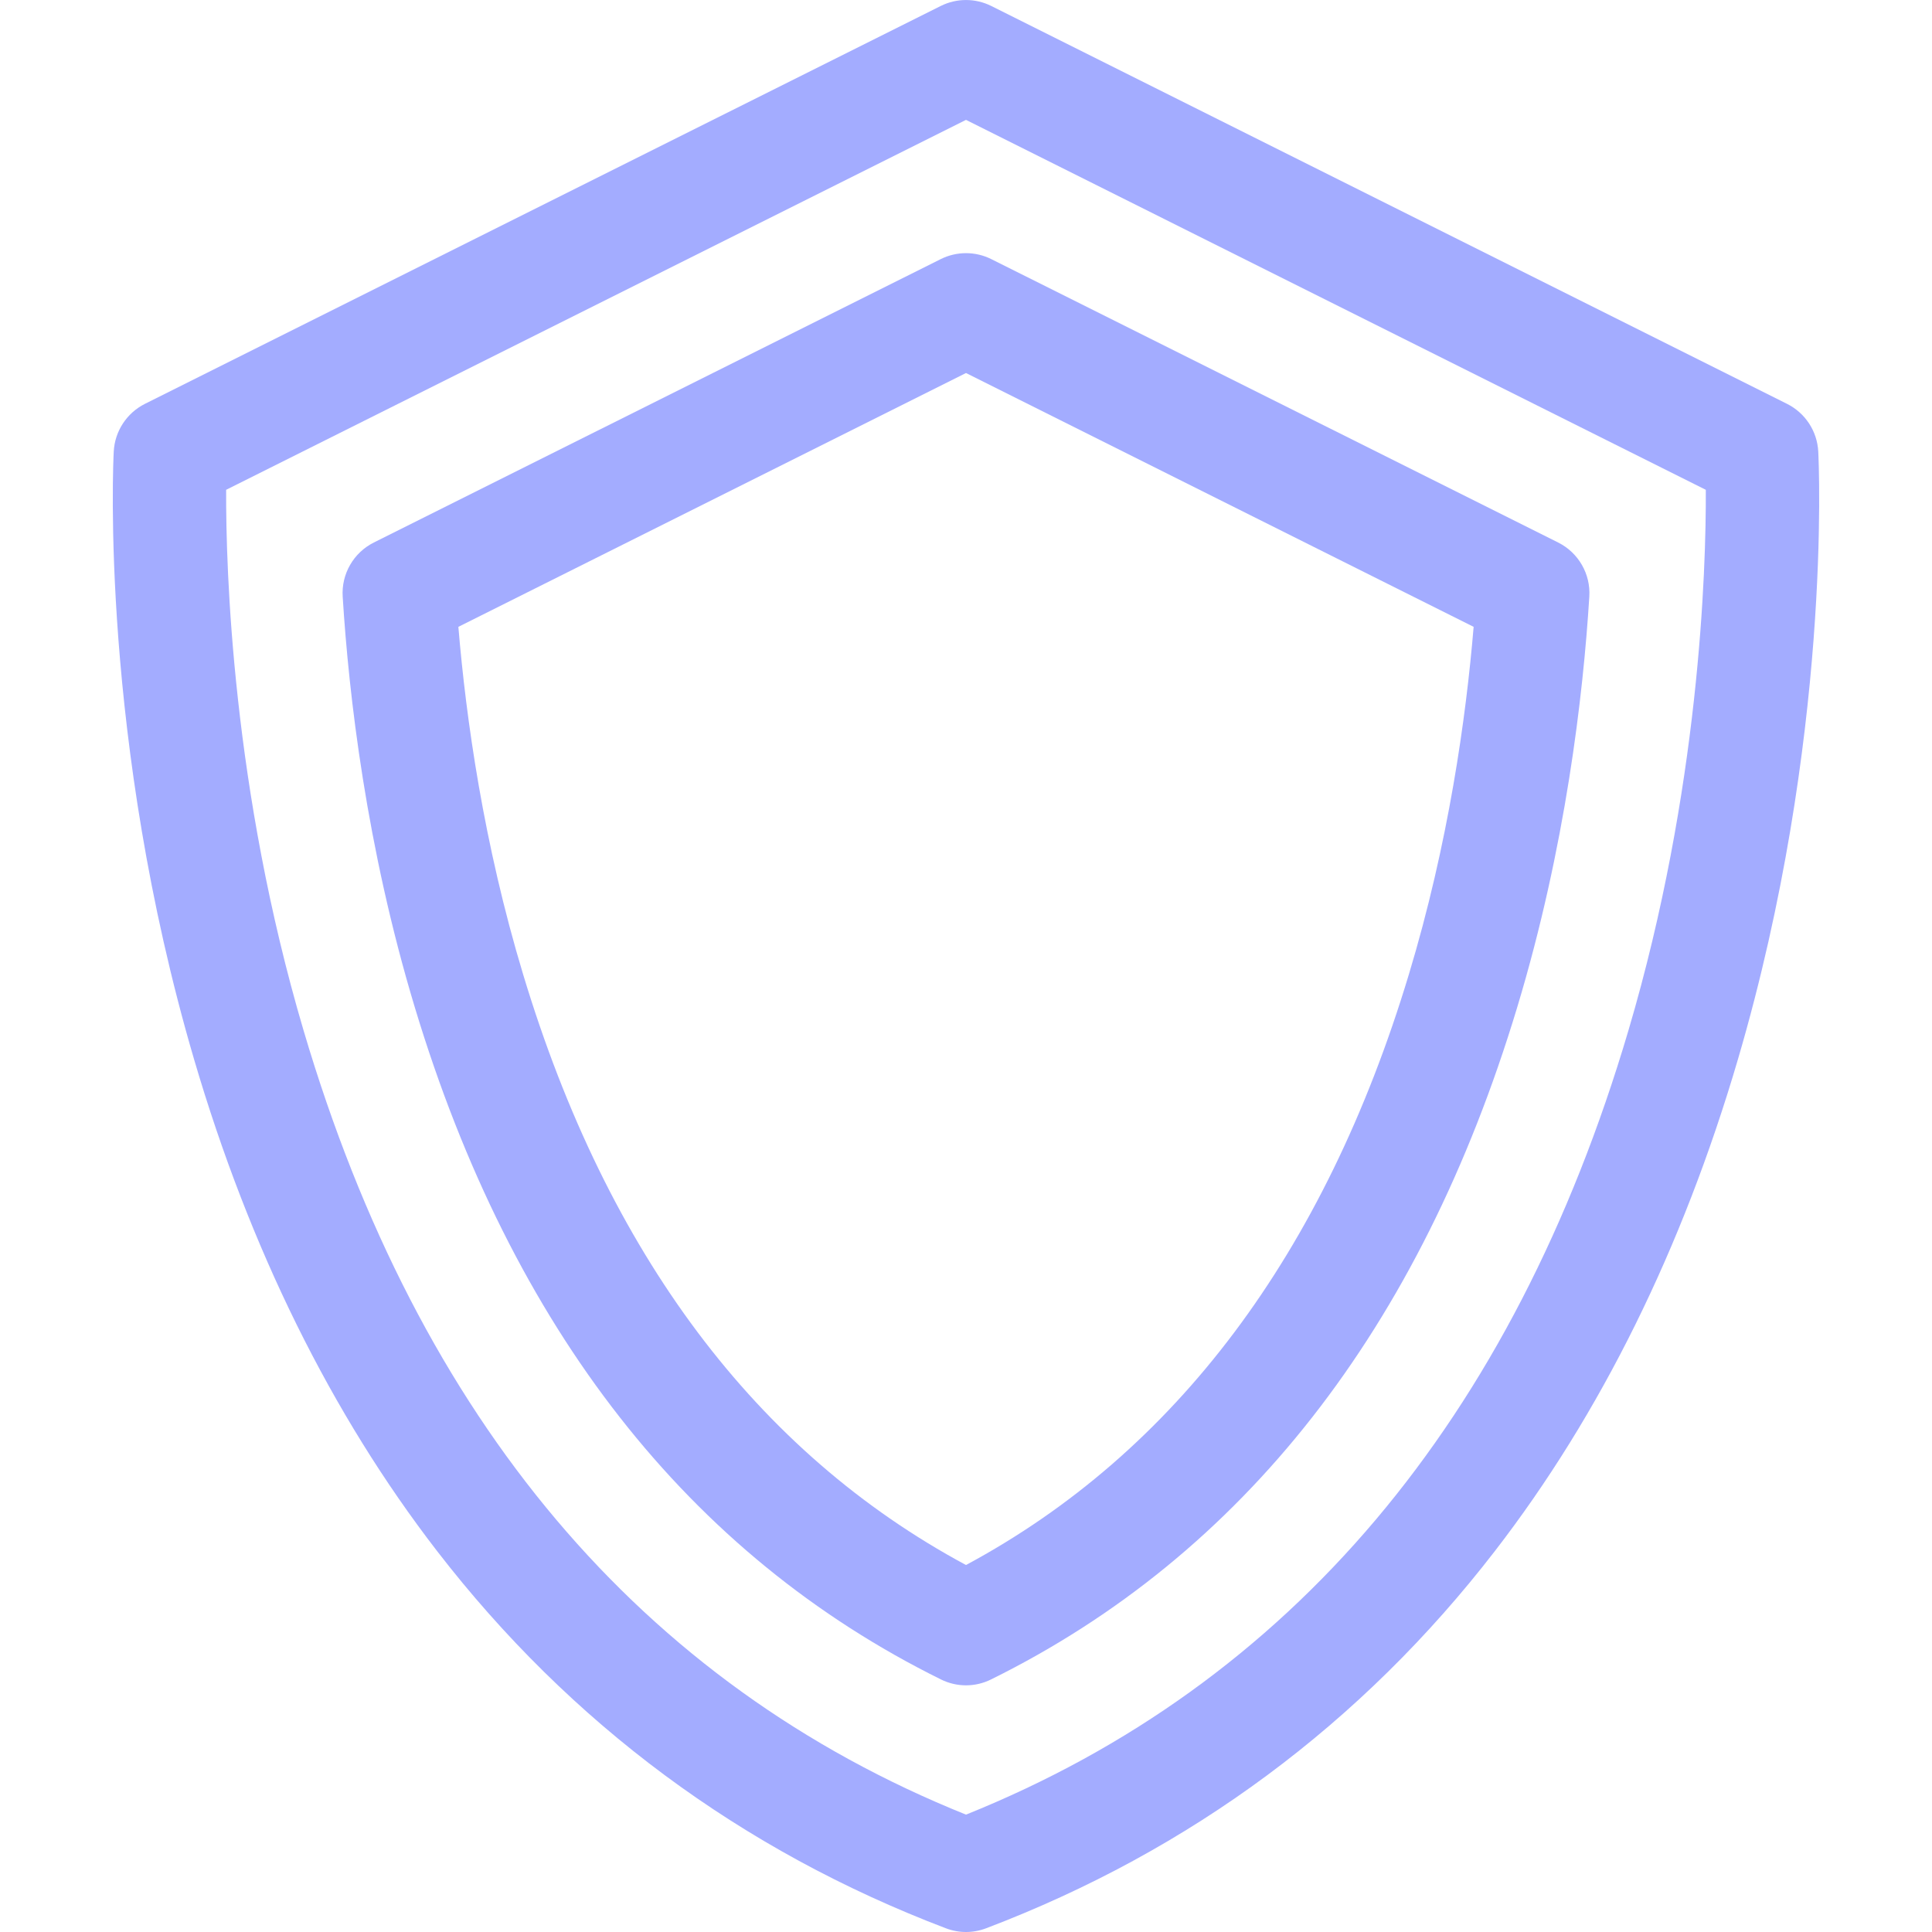 <svg width="40" height="40" viewBox="0 0 40 40" fill="none" xmlns="http://www.w3.org/2000/svg">
<g clip-path="url(#clip0)">
<path d="M37.645 9.348C37.623 8.927 37.376 8.55 36.998 8.361L20.524 0.124C20.194 -0.041 19.806 -0.041 19.476 0.124L3.001 8.361C2.624 8.55 2.377 8.927 2.355 9.348C2.342 9.588 2.072 15.299 4.017 21.929C5.168 25.852 6.861 29.278 9.049 32.113C11.807 35.685 15.351 38.313 19.583 39.923C19.717 39.974 19.858 40 20 40C20.141 40 20.282 39.974 20.417 39.923C24.649 38.313 28.193 35.685 30.95 32.113C33.139 29.278 34.832 25.852 35.983 21.929C37.928 15.299 37.657 9.588 37.645 9.348ZM33.715 21.334C31.329 29.408 26.716 34.868 20 37.57C13.284 34.868 8.671 29.408 6.285 21.334C4.811 16.346 4.675 11.804 4.682 10.141L20 2.482L35.317 10.141C35.324 11.805 35.189 16.346 33.715 21.334Z" fill="#A3ACFF"/>
<path d="M32.26 11.232L20.524 5.365C20.194 5.2 19.806 5.2 19.476 5.365L7.74 11.232C7.319 11.443 7.065 11.884 7.095 12.354C7.222 14.397 7.585 17.532 8.589 20.859C10.598 27.511 14.262 32.191 19.481 34.771C19.644 34.852 19.822 34.893 20 34.893C20.178 34.893 20.356 34.852 20.519 34.771C25.738 32.191 29.402 27.511 31.411 20.859C32.415 17.533 32.778 14.398 32.905 12.354C32.935 11.884 32.681 11.443 32.26 11.232ZM29.167 20.181C27.422 25.959 24.34 30.068 20 32.402C15.661 30.068 12.578 25.959 10.833 20.181C10.011 17.461 9.648 14.87 9.49 12.978L20 7.723L30.51 12.978C30.352 14.87 29.989 17.461 29.167 20.181Z" fill="#A3ACFF"/>
</g>
<defs>
<clipPath id="clip0">
<rect width="40" height="40" fill="white"/>
</clipPath>
</defs>
</svg>
